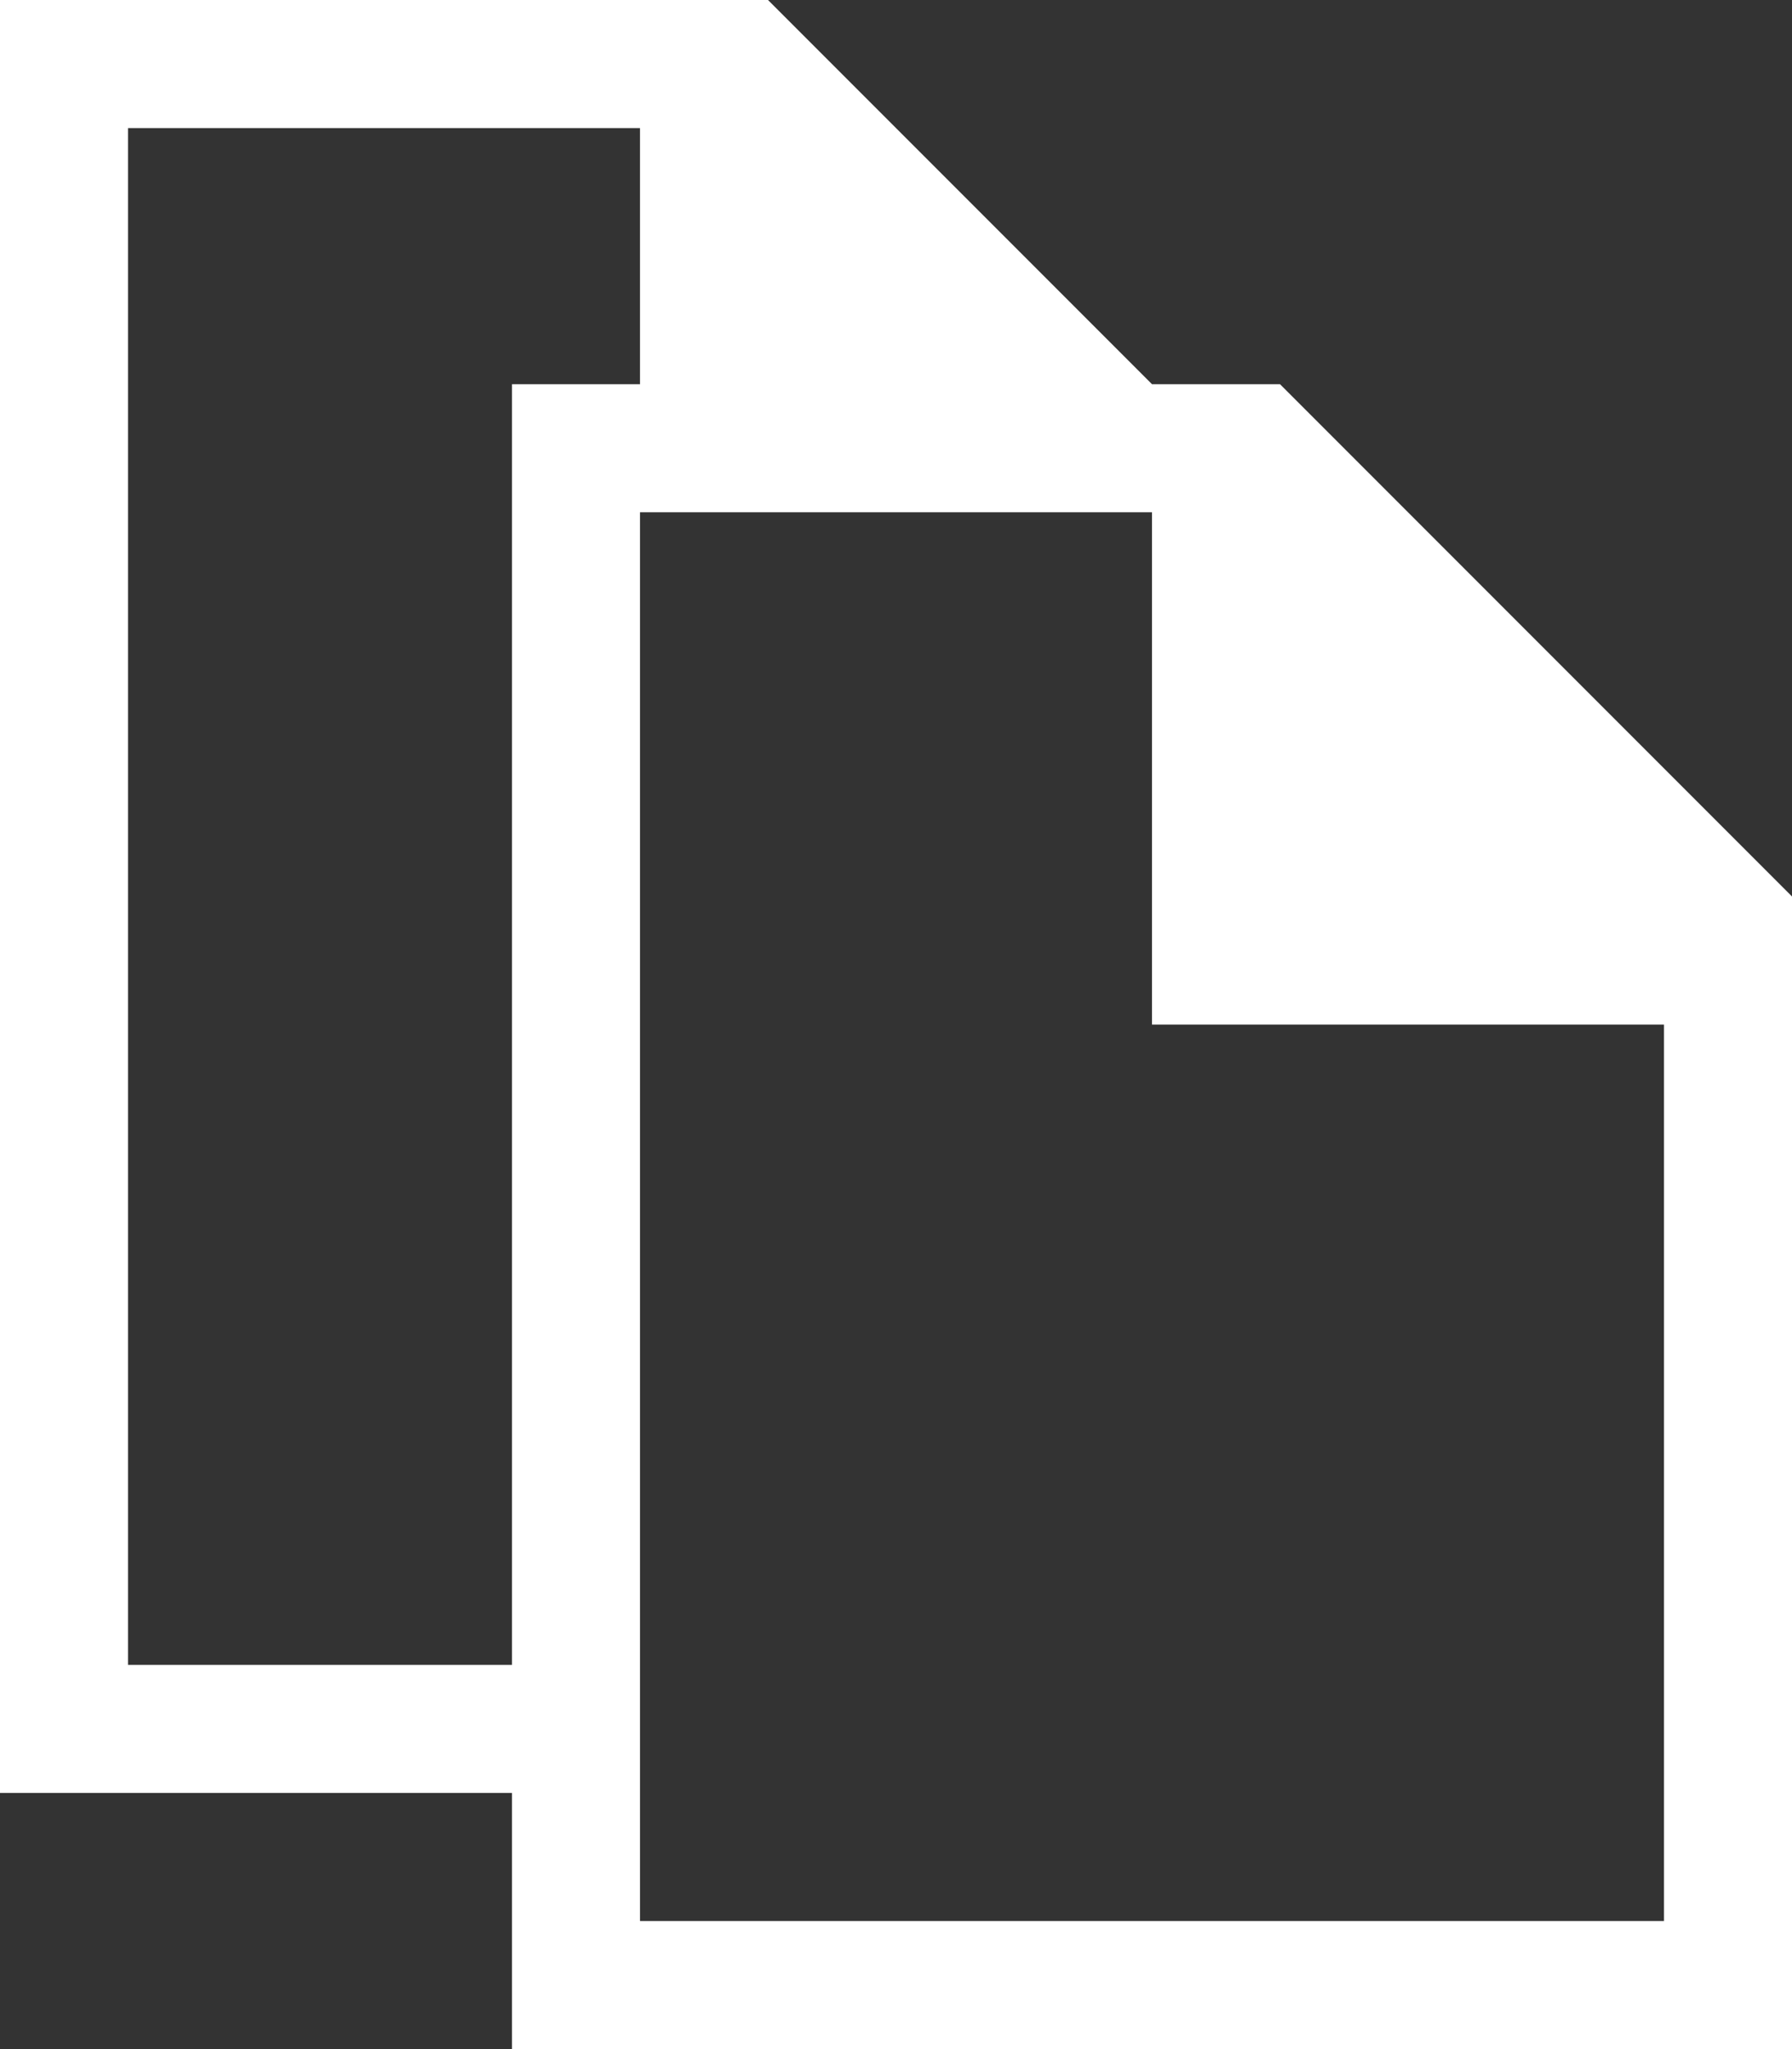 <?xml version="1.0" encoding="UTF-8" standalone="no"?>
<svg viewBox="0 0 14 16" width="14" height="16" xmlns="http://www.w3.org/2000/svg" xmlns:svg="http://www.w3.org/2000/svg">
<rect x="0" y="0" width="14" height="16" fill="#333333" stroke="none"/>
<g transform="translate(-3,-3)">
<path style="fill:#ffffff;fill-opacity:1;stroke:none" d="m 3,3 v 14 h 4 v 2 H 17 V 10 L 13,6 H 12 L 9,3 Z M 4,4 H 8 V 6 H 7 V 16 H 4 Z m 4,3 h 4 v 4 h 4 v 7 H 8 Z" />
</g></svg>
